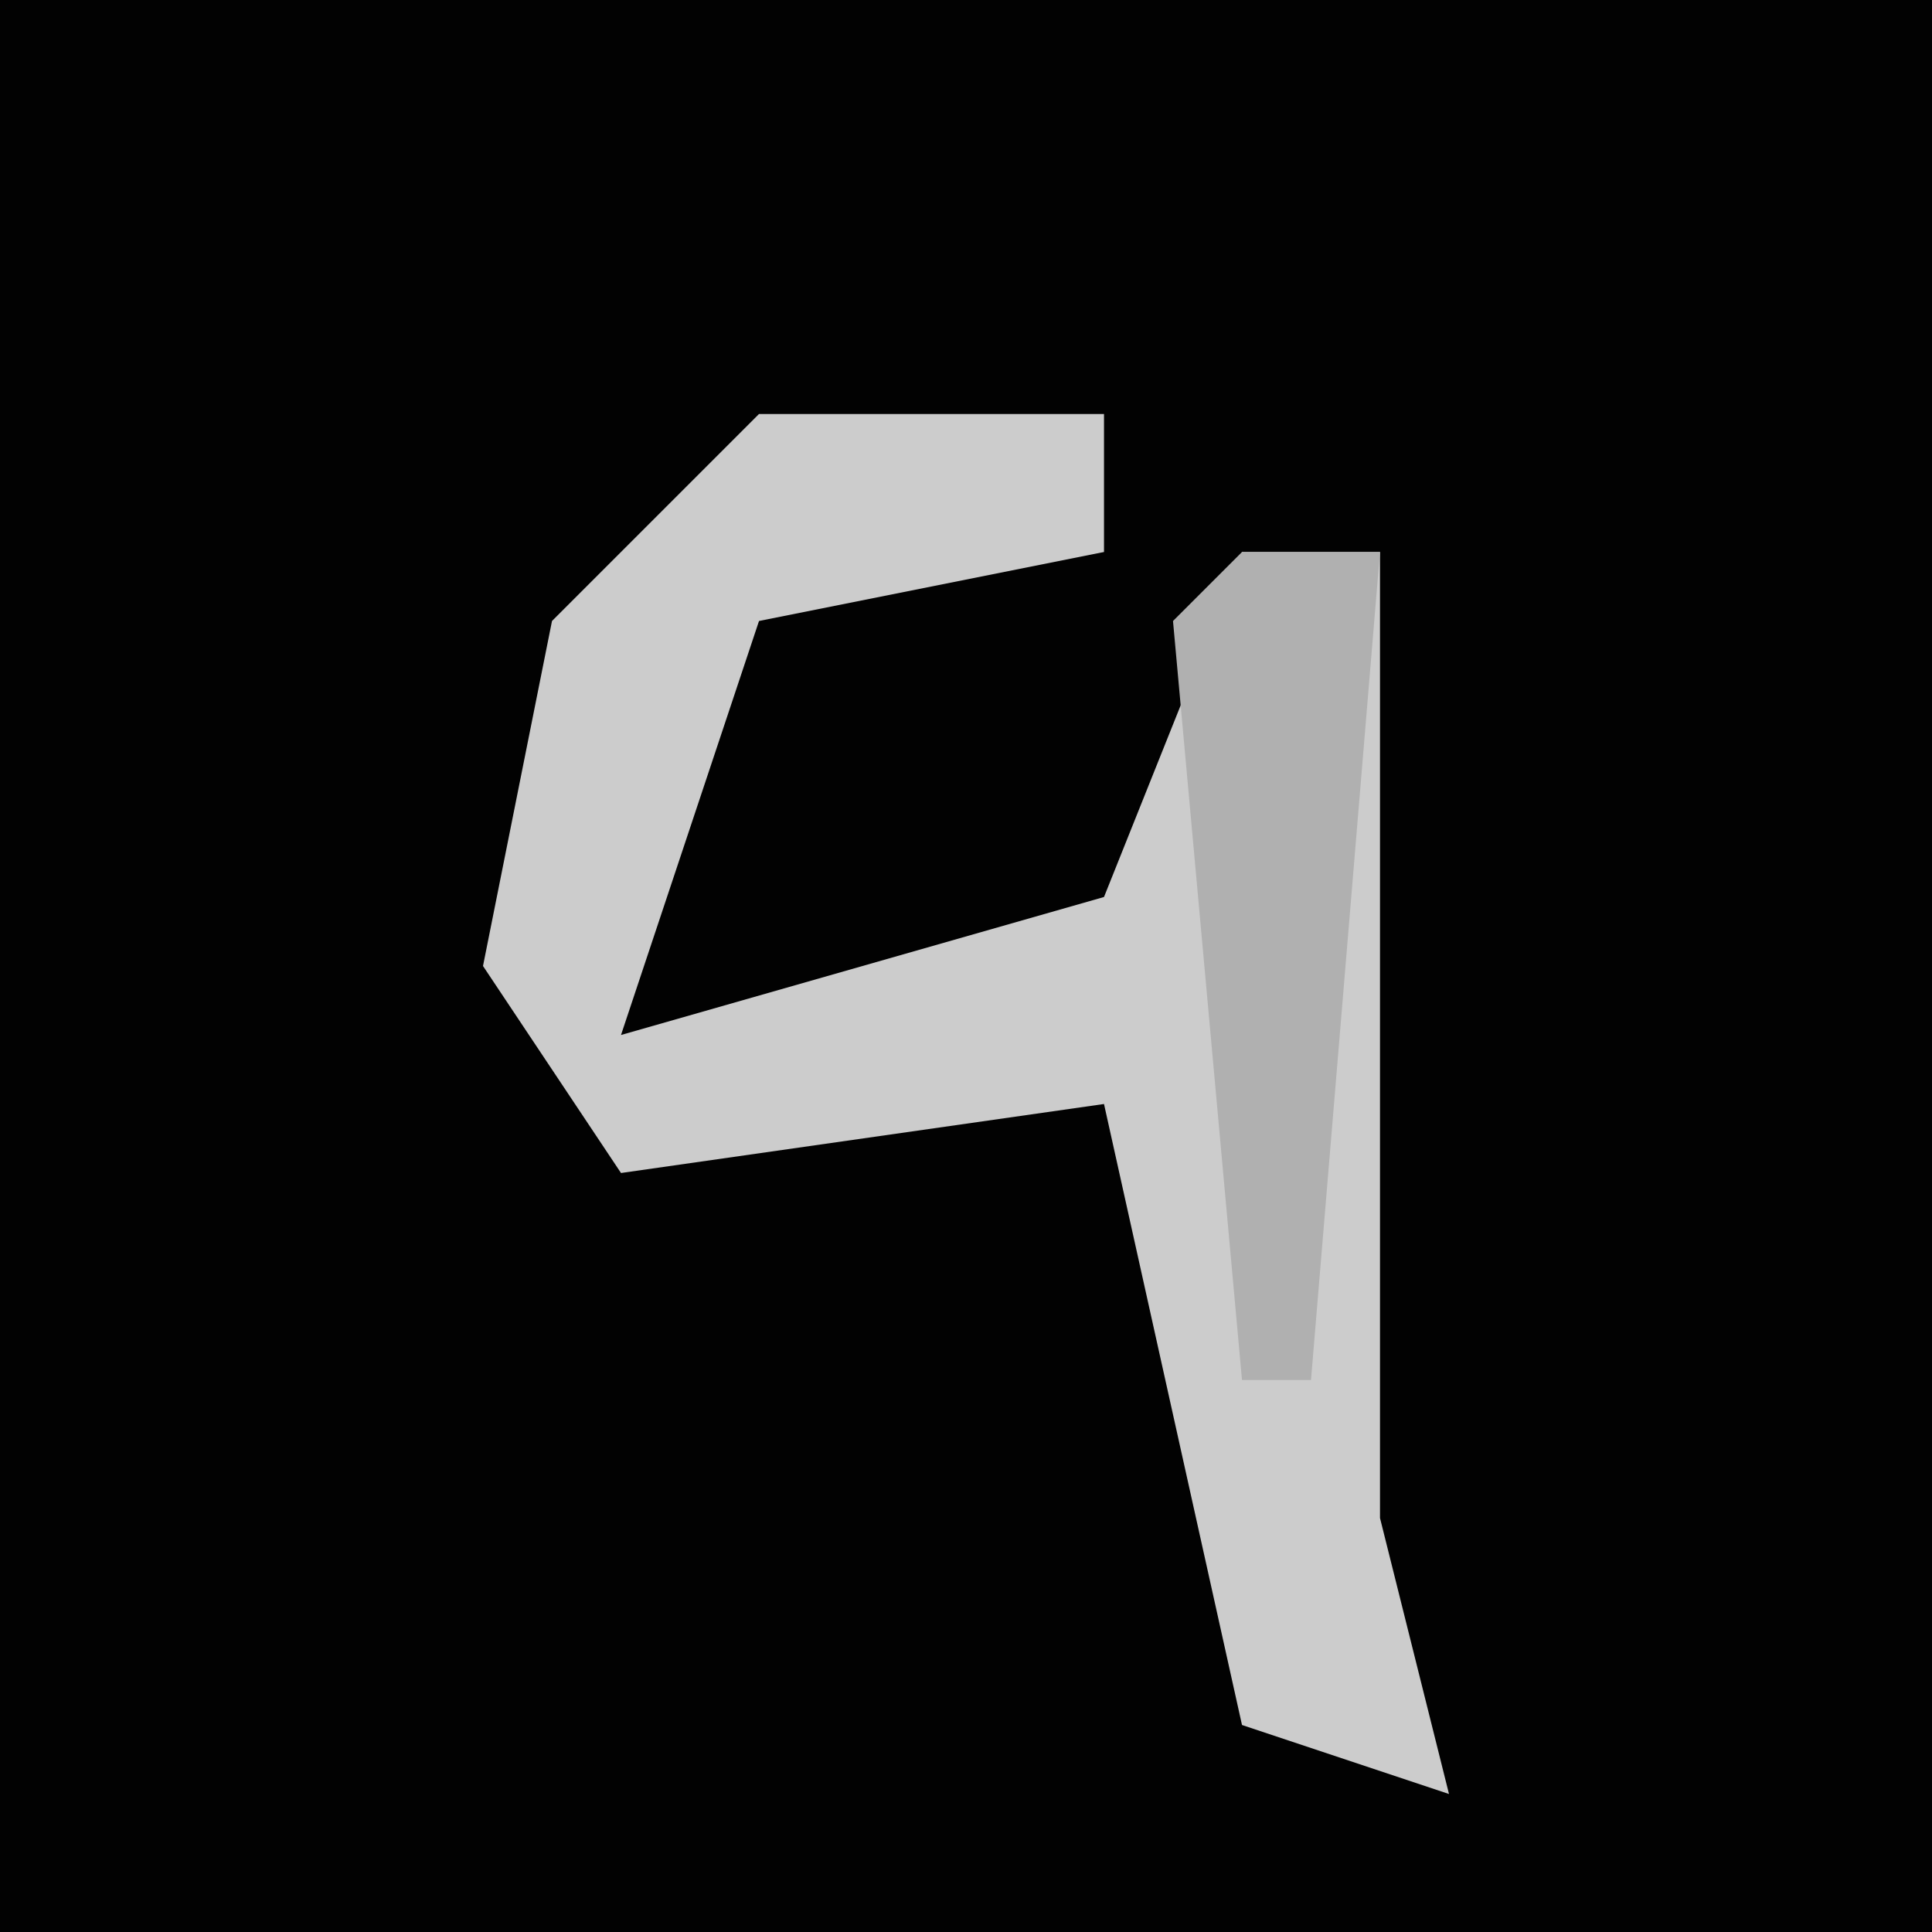 <?xml version="1.0" encoding="UTF-8"?>
<svg version="1.1" xmlns="http://www.w3.org/2000/svg" width="28" height="28">
<path d="M0,0 L28,0 L28,28 L0,28 Z " fill="#020202" transform="translate(0,0)"/>
<path d="M0,0 L5,0 L5,2 L0,3 L-2,9 L5,7 L7,2 L9,2 L9,16 L10,20 L7,19 L5,10 L-2,11 L-4,8 L-3,3 Z " fill="#CCCCCC" transform="translate(11,6)"/>
<path d="M0,0 L2,0 L1,12 L0,12 L-1,1 Z " fill="#B0B0B0" transform="translate(18,8)"/>
</svg>

